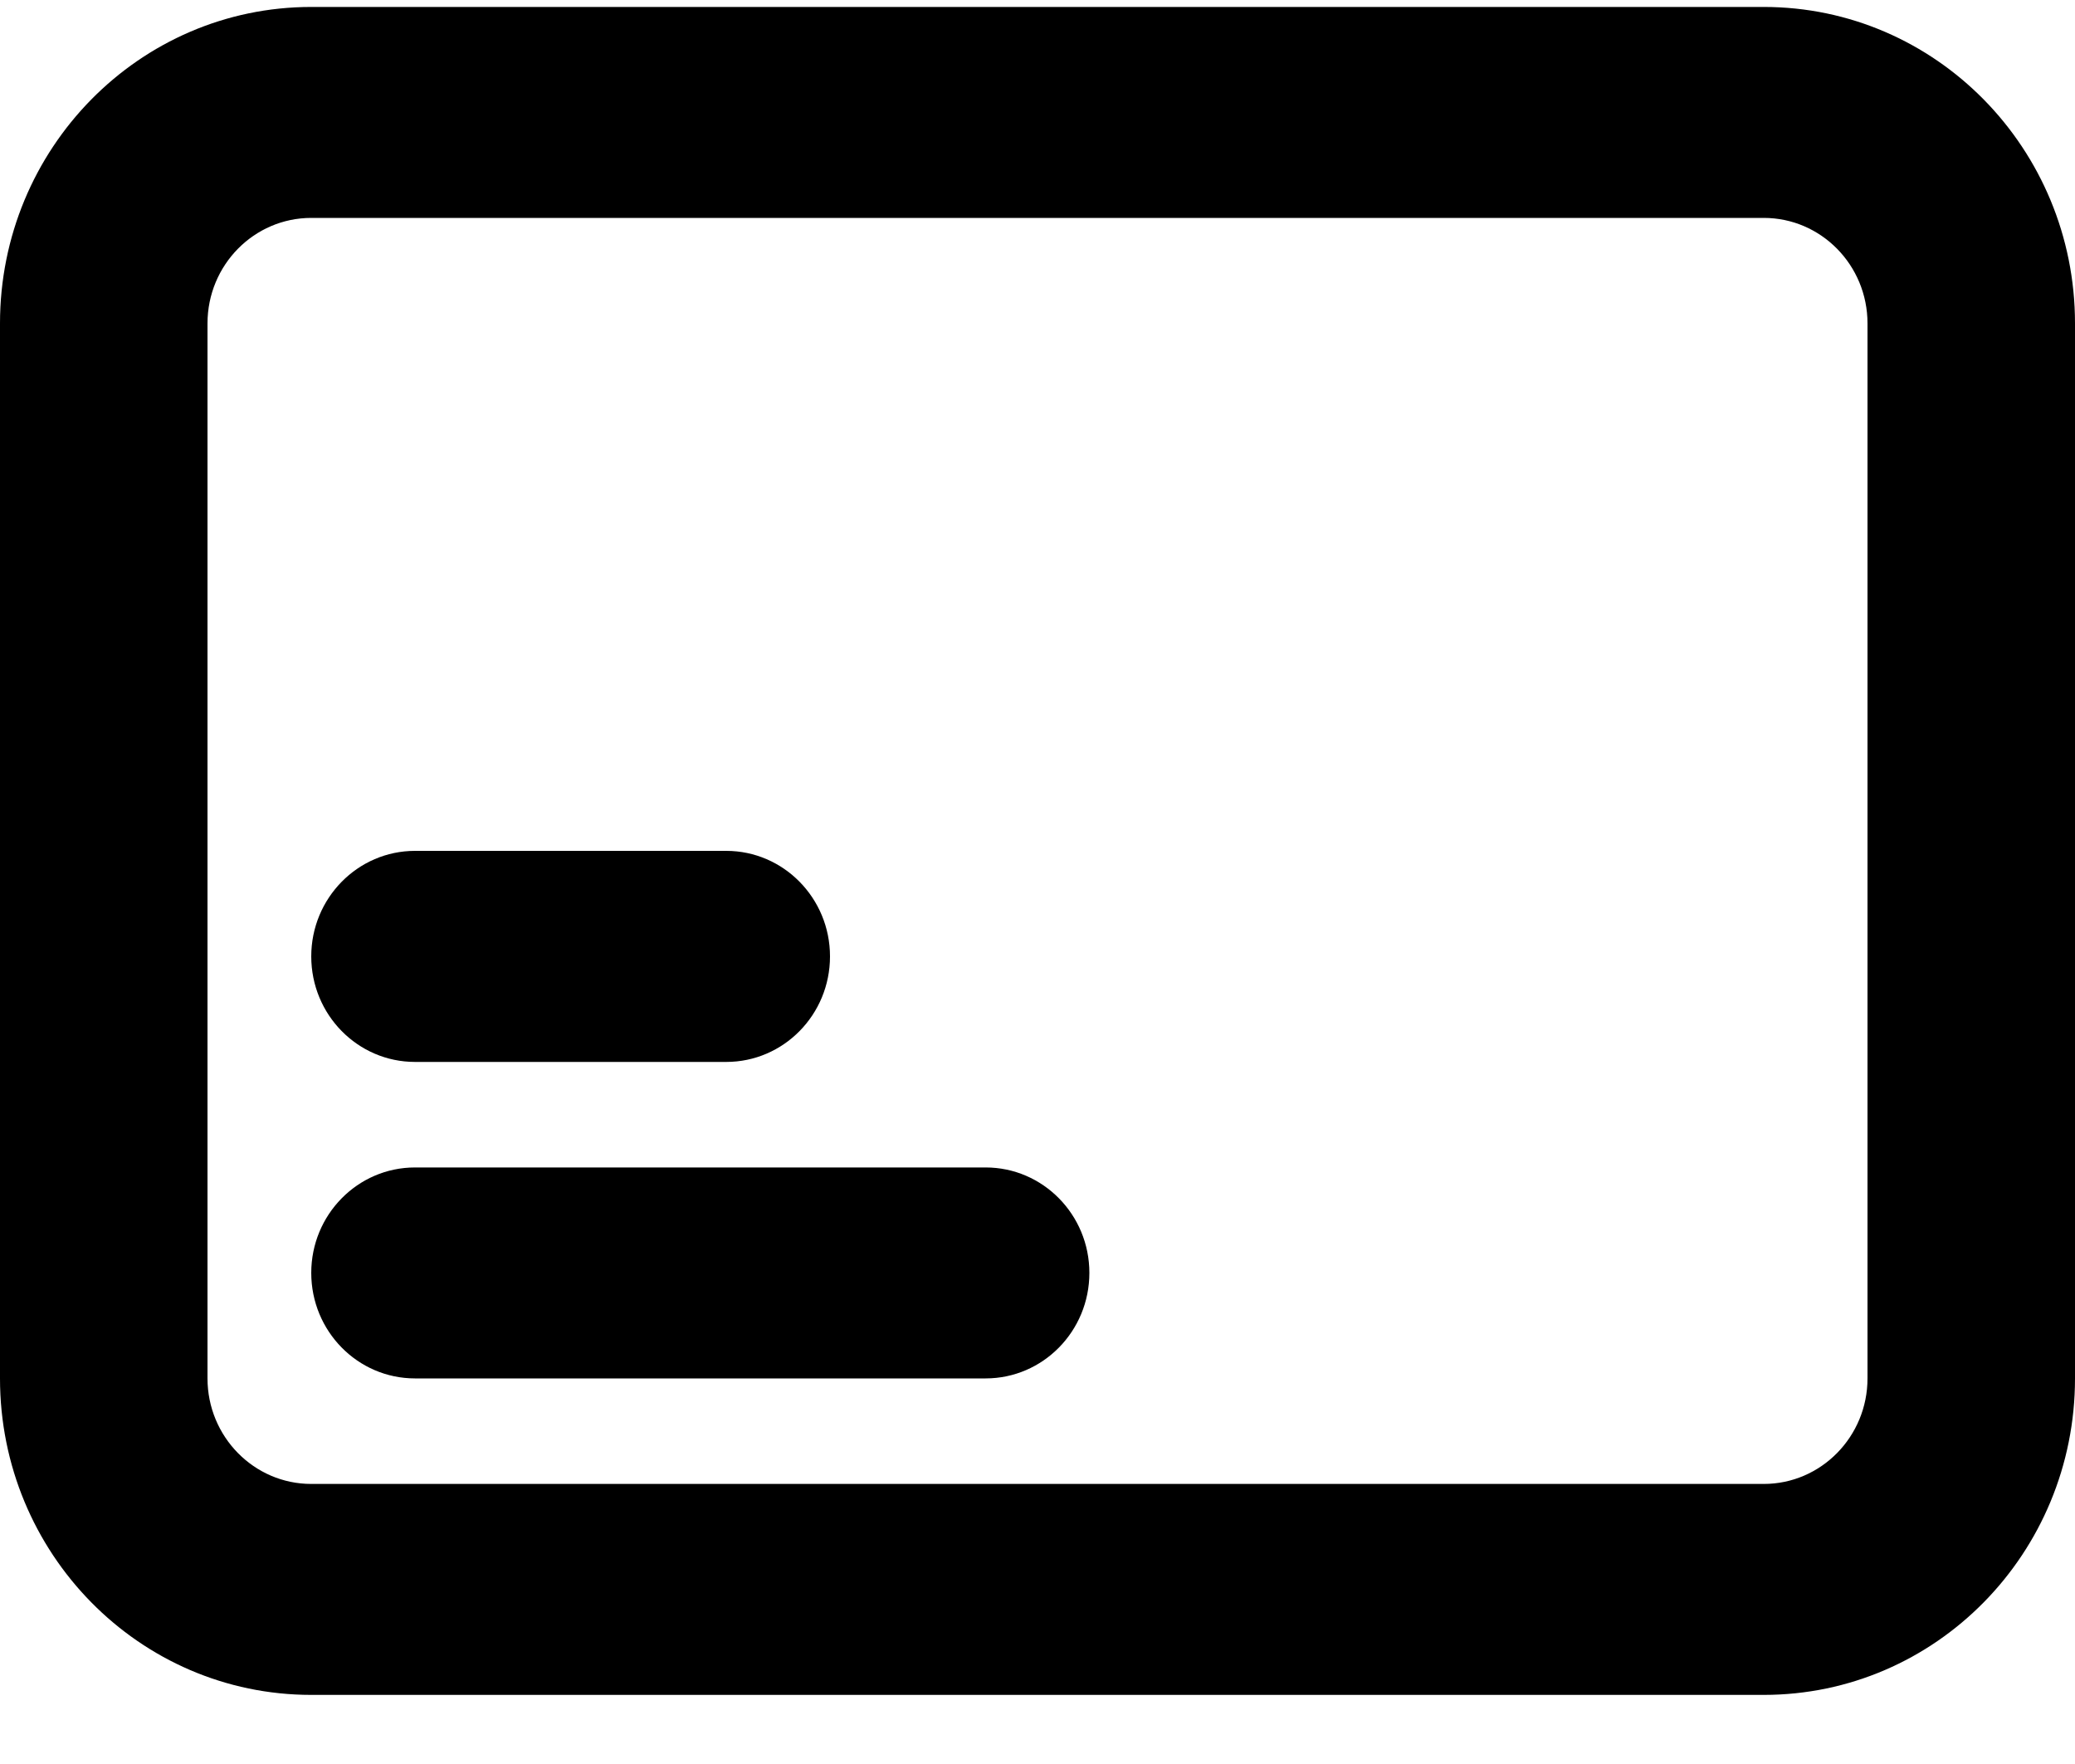 <svg width="20" height="17" viewBox="0 0 20 17" fill="none" xmlns="http://www.w3.org/2000/svg">
<path fill-rule="evenodd" clip-rule="evenodd" d="M0 3.117V13.284C0 14.969 1.343 16.334 3 16.334H17C18.657 16.334 20 14.969 20 13.284V3.117C20 1.432 18.657 0.067 17 0.067H3C1.343 0.067 0 1.432 0 3.117ZM3 14.301C2.448 14.301 2 13.845 2 13.284L2 3.117C2 2.555 2.448 2.1 3 2.1L17 2.1C17.552 2.1 18 2.555 18 3.117V13.284C18 13.845 17.552 14.301 17 14.301L3 14.301ZM3 9.217C3 8.656 3.448 8.2 4 8.2H7C7.552 8.2 8 8.656 8 9.217C8 9.779 7.552 10.234 7 10.234H4C3.448 10.234 3 9.779 3 9.217ZM4 11.251C3.448 11.251 3 11.706 3 12.267C3 12.829 3.448 13.284 4 13.284H9.5C10.052 13.284 10.5 12.829 10.5 12.267C10.5 11.706 10.052 11.251 9.5 11.251H4Z" fill="black"/>
</svg>
